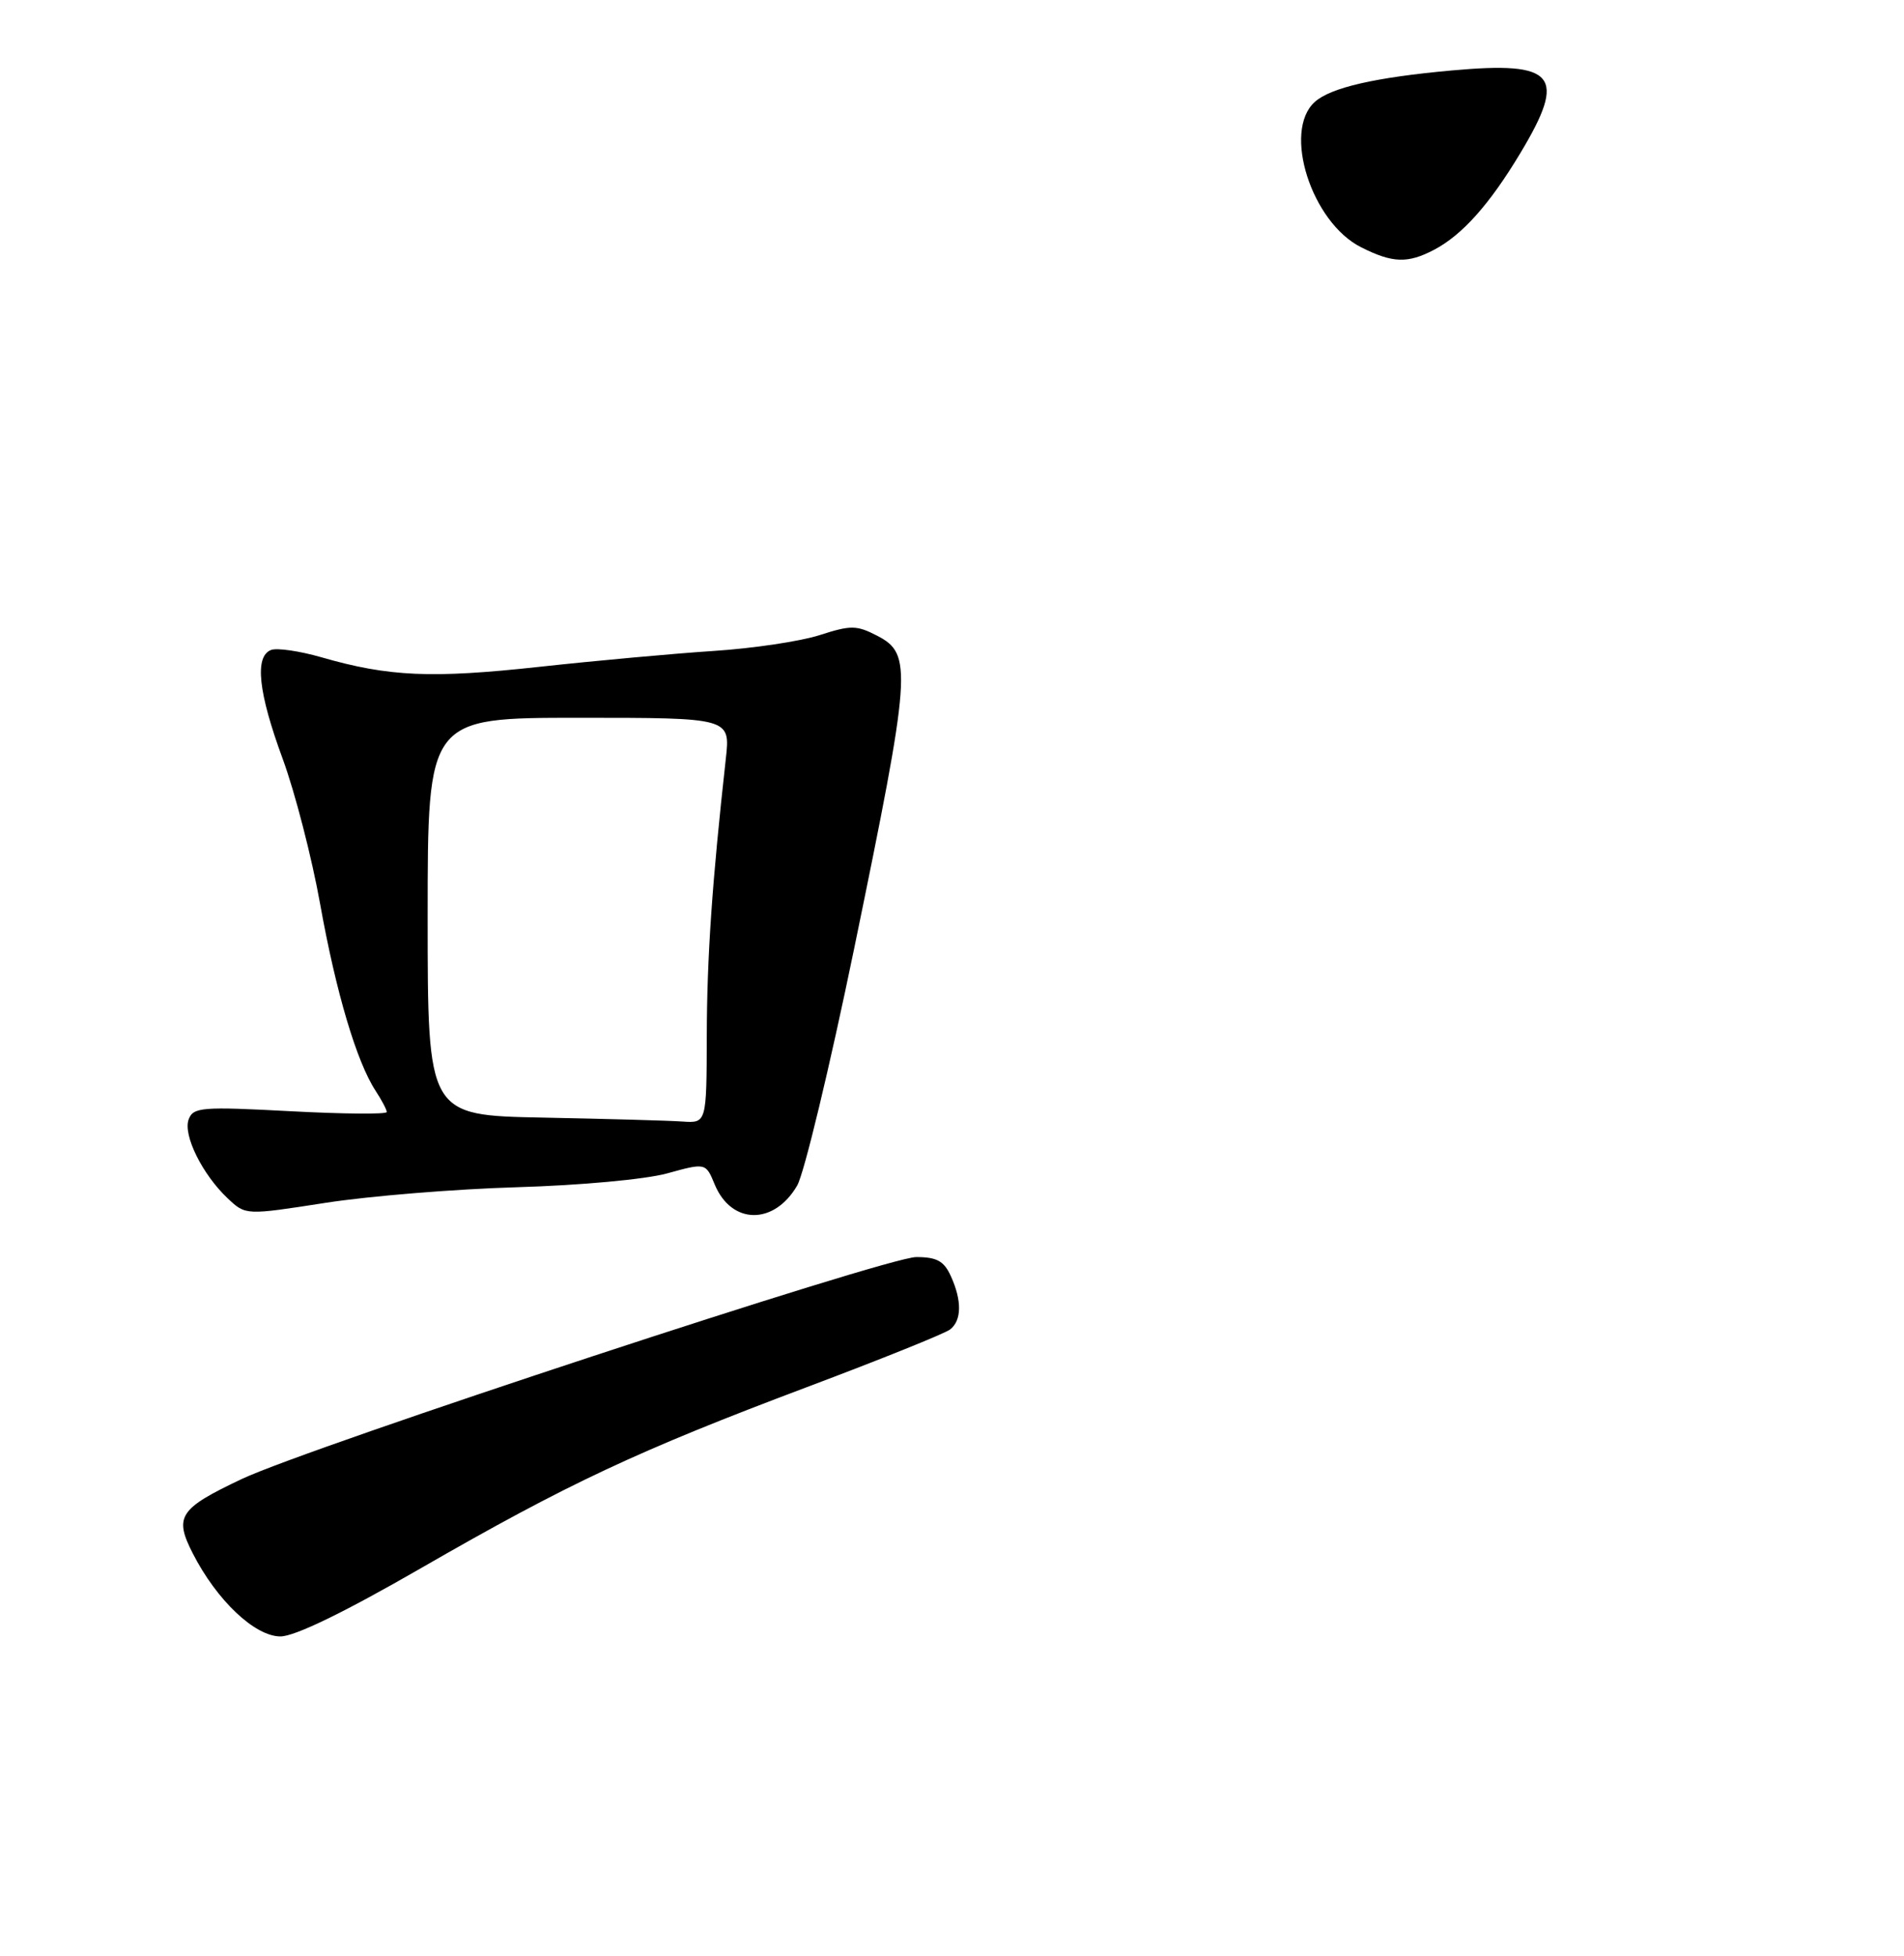 <?xml version="1.0" encoding="UTF-8" standalone="no"?>
<!DOCTYPE svg PUBLIC "-//W3C//DTD SVG 1.1//EN" "http://www.w3.org/Graphics/SVG/1.1/DTD/svg11.dtd" >
<svg xmlns="http://www.w3.org/2000/svg" xmlns:xlink="http://www.w3.org/1999/xlink" version="1.1" viewBox="0 0 256 263">
 <g >
 <path fill="currentColor"
d=" M 56.59 210.83 C 76.40 199.42 85.73 195.05 108.50 186.48 C 118.40 182.76 127.06 179.27 127.75 178.73 C 129.31 177.51 129.35 174.85 127.84 171.55 C 126.92 169.53 125.96 169.00 123.19 169.00 C 119.21 169.00 41.59 194.54 32.50 198.84 C 24.09 202.82 23.39 203.88 25.91 208.82 C 29.14 215.15 34.26 220.00 37.71 220.00 C 39.63 220.00 46.30 216.76 56.59 210.83 Z  M 107.18 159.39 C 108.11 157.80 111.56 143.45 114.85 127.50 C 122.55 90.12 122.71 87.94 117.94 85.47 C 115.18 84.04 114.40 84.03 110.19 85.39 C 107.61 86.22 101.22 87.17 96.00 87.51 C 90.78 87.85 80.20 88.81 72.50 89.65 C 58.03 91.23 52.28 90.98 43.20 88.36 C 40.28 87.52 37.24 87.08 36.45 87.38 C 34.20 88.24 34.72 93.09 38.01 102.02 C 39.66 106.51 41.93 115.30 43.05 121.57 C 45.17 133.39 47.95 142.76 50.51 146.66 C 51.33 147.91 52.00 149.19 52.00 149.50 C 52.00 149.82 46.16 149.77 39.03 149.39 C 27.14 148.76 25.99 148.85 25.37 150.48 C 24.57 152.57 27.21 157.91 30.64 161.13 C 33.03 163.38 33.03 163.38 43.76 161.71 C 49.67 160.79 61.25 159.85 69.50 159.61 C 77.98 159.36 86.76 158.56 89.70 157.75 C 94.89 156.32 94.89 156.32 96.10 159.25 C 98.35 164.66 104.07 164.73 107.18 159.39 Z  M 192.80 33.59 C 196.59 31.61 200.28 27.48 204.43 20.56 C 210.72 10.09 209.16 8.21 195.22 9.47 C 184.90 10.40 178.91 11.78 176.77 13.71 C 172.42 17.65 176.34 29.90 183.02 33.25 C 187.24 35.37 189.26 35.44 192.80 33.59 Z  M 73.00 150.25 C 57.50 149.95 57.50 149.95 57.50 123.22 C 57.50 96.50 57.50 96.50 77.85 96.50 C 98.20 96.50 98.20 96.50 97.59 102.00 C 95.75 118.54 95.05 128.71 95.03 139.25 C 95.00 151.00 95.00 151.00 91.75 150.78 C 89.96 150.65 81.53 150.42 73.00 150.25 Z "/>
</g>
</svg>